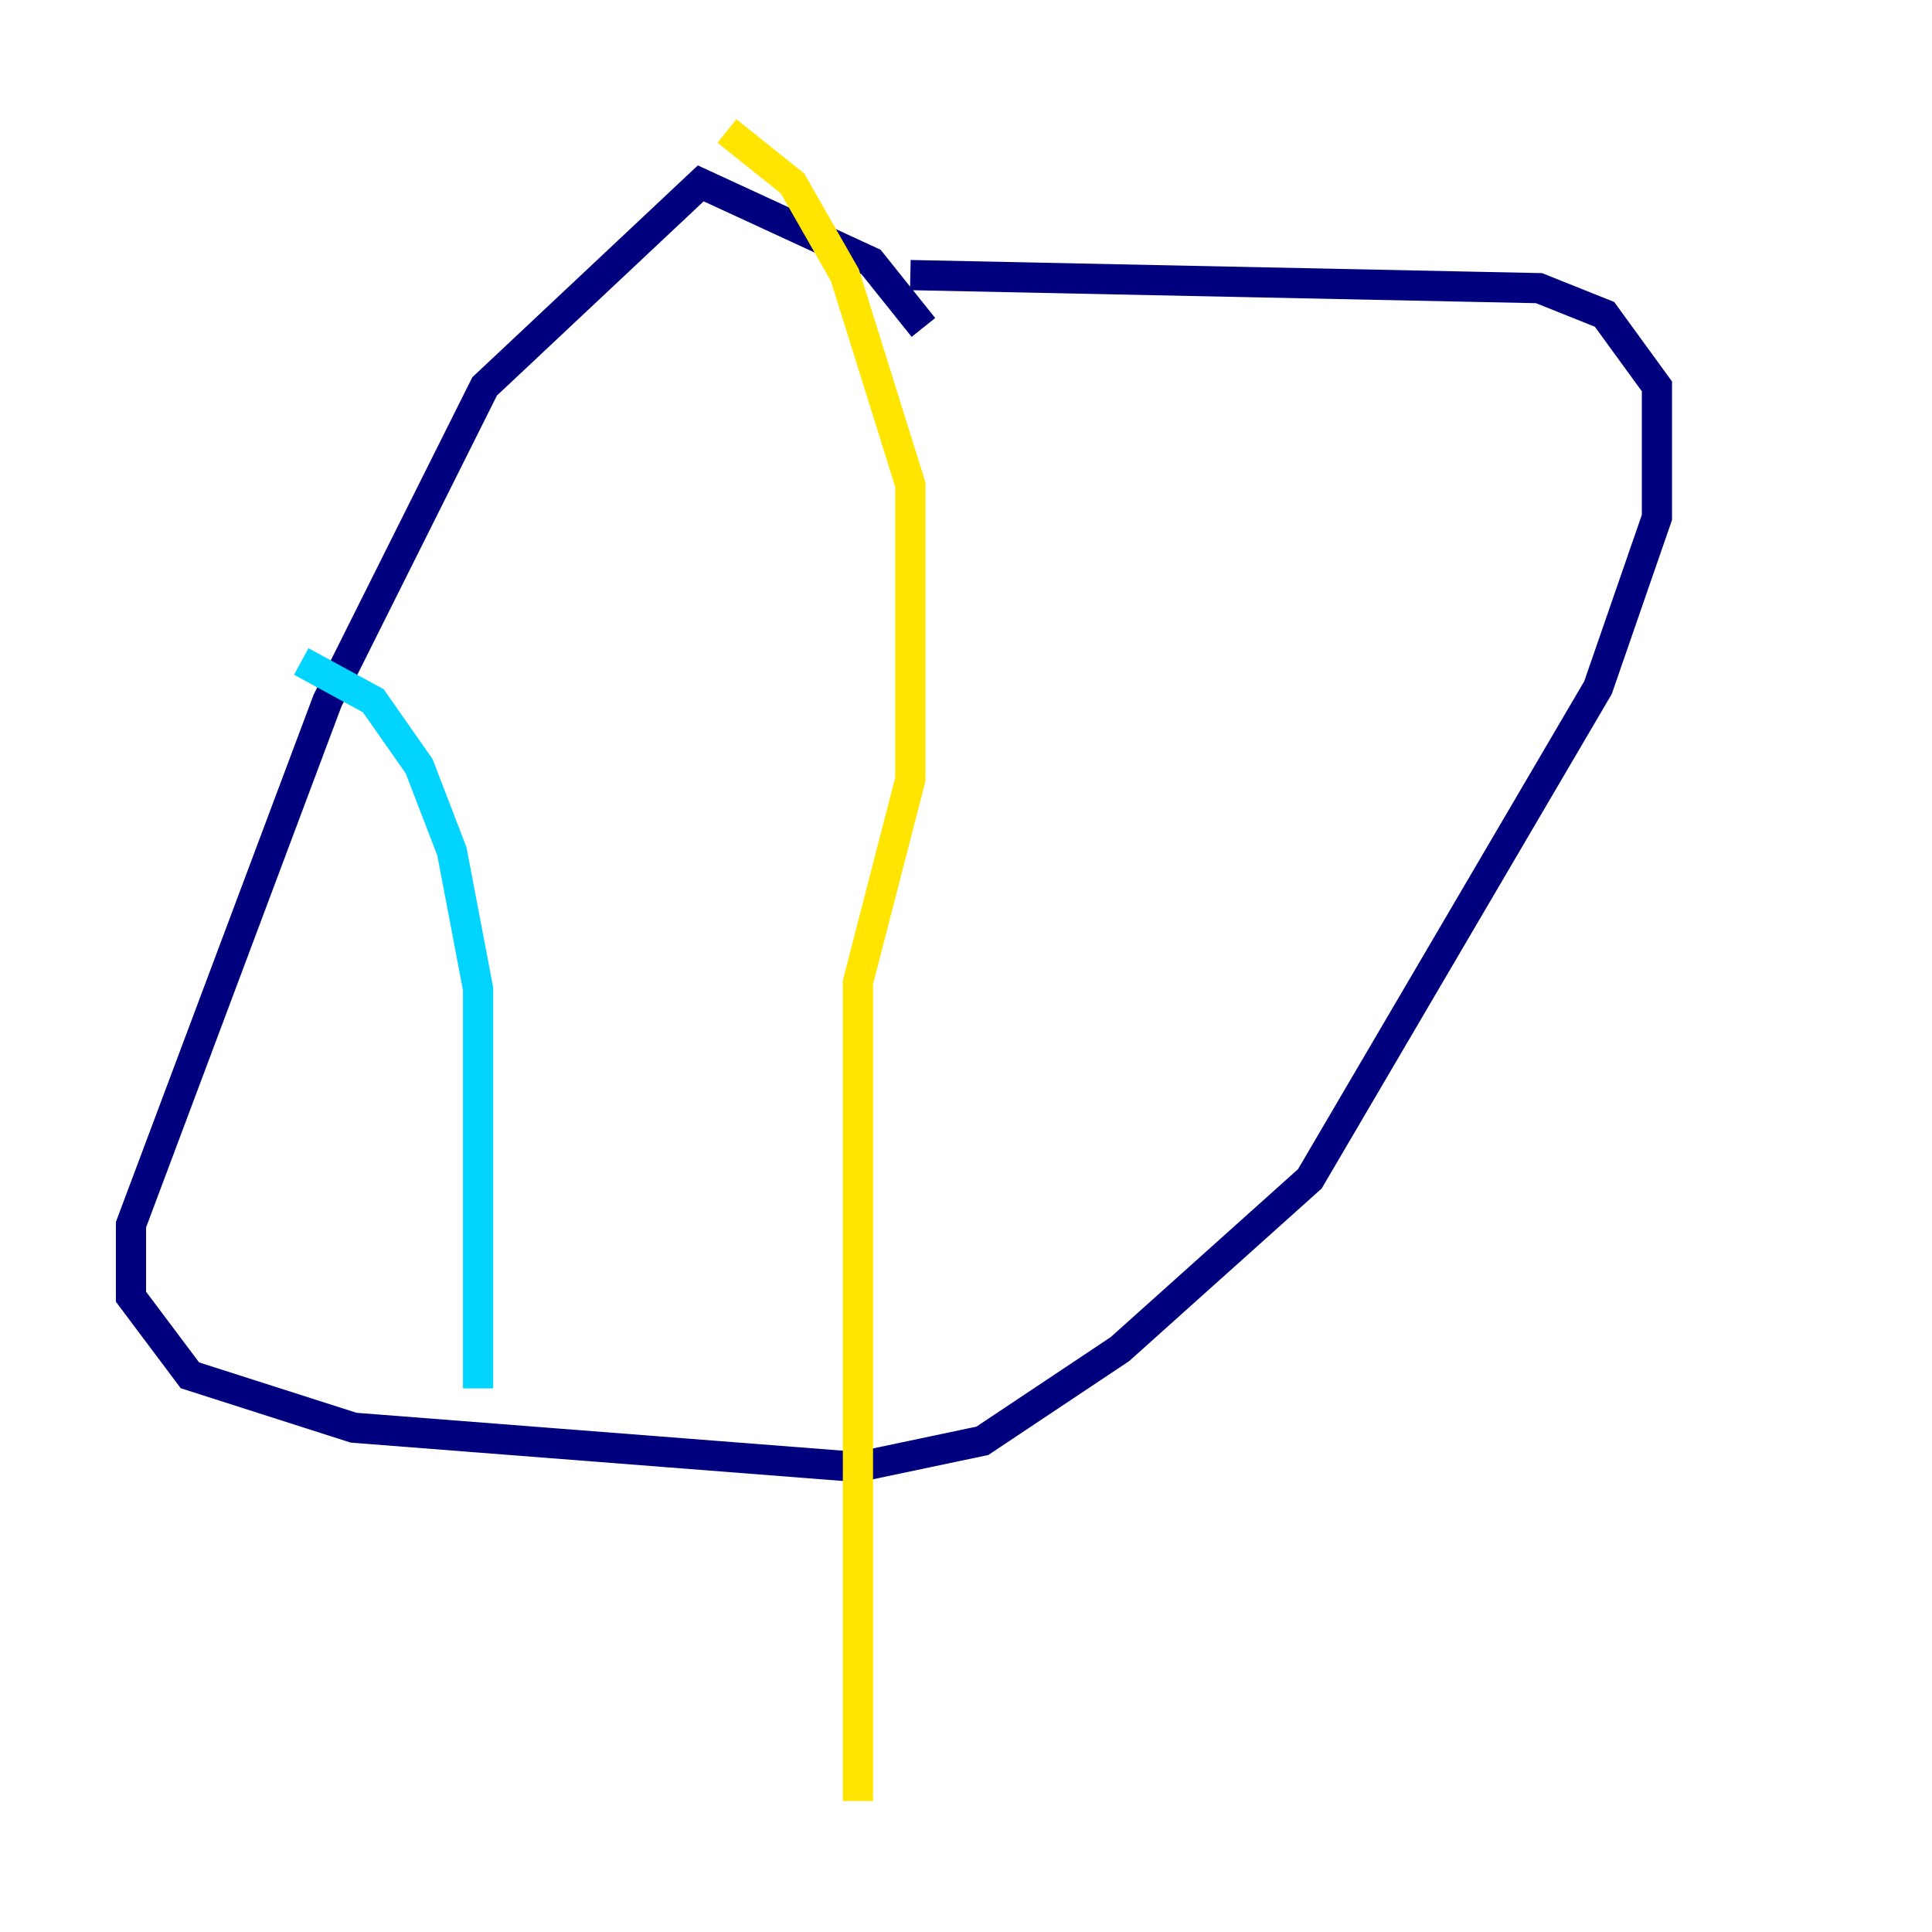 <?xml version="1.0" encoding="utf-8" ?>
<svg baseProfile="tiny" height="128" version="1.2" viewBox="0,0,128,128" width="128" xmlns="http://www.w3.org/2000/svg" xmlns:ev="http://www.w3.org/2001/xml-events" xmlns:xlink="http://www.w3.org/1999/xlink"><defs /><polyline fill="none" points="61.18,21.695 57.709,17.356 46.427,12.149 32.108,25.6 21.695,46.427 8.678,81.139 8.678,85.912 12.583,91.119 23.43,94.59 56.841,97.193 65.085,95.458 74.197,89.383 86.78,78.102 105.871,45.559 109.776,34.278 109.776,25.6 106.305,20.827 101.966,19.091 60.312,18.224" stroke="#00007f" stroke-width="2" /><polyline fill="none" points="19.959,43.824 24.732,46.427 27.77,50.766 29.939,56.407 31.675,65.519 31.675,91.986" stroke="#00d4ff" stroke-width="2" /><polyline fill="none" points="48.163,8.678 52.502,12.149 55.973,18.224 60.312,32.108 60.312,51.634 56.841,65.085 56.841,119.322" stroke="#ffe500" stroke-width="2" /><polyline fill="none" points="80.705,30.807 80.705,30.807" stroke="#7f0000" stroke-width="2" /></svg>